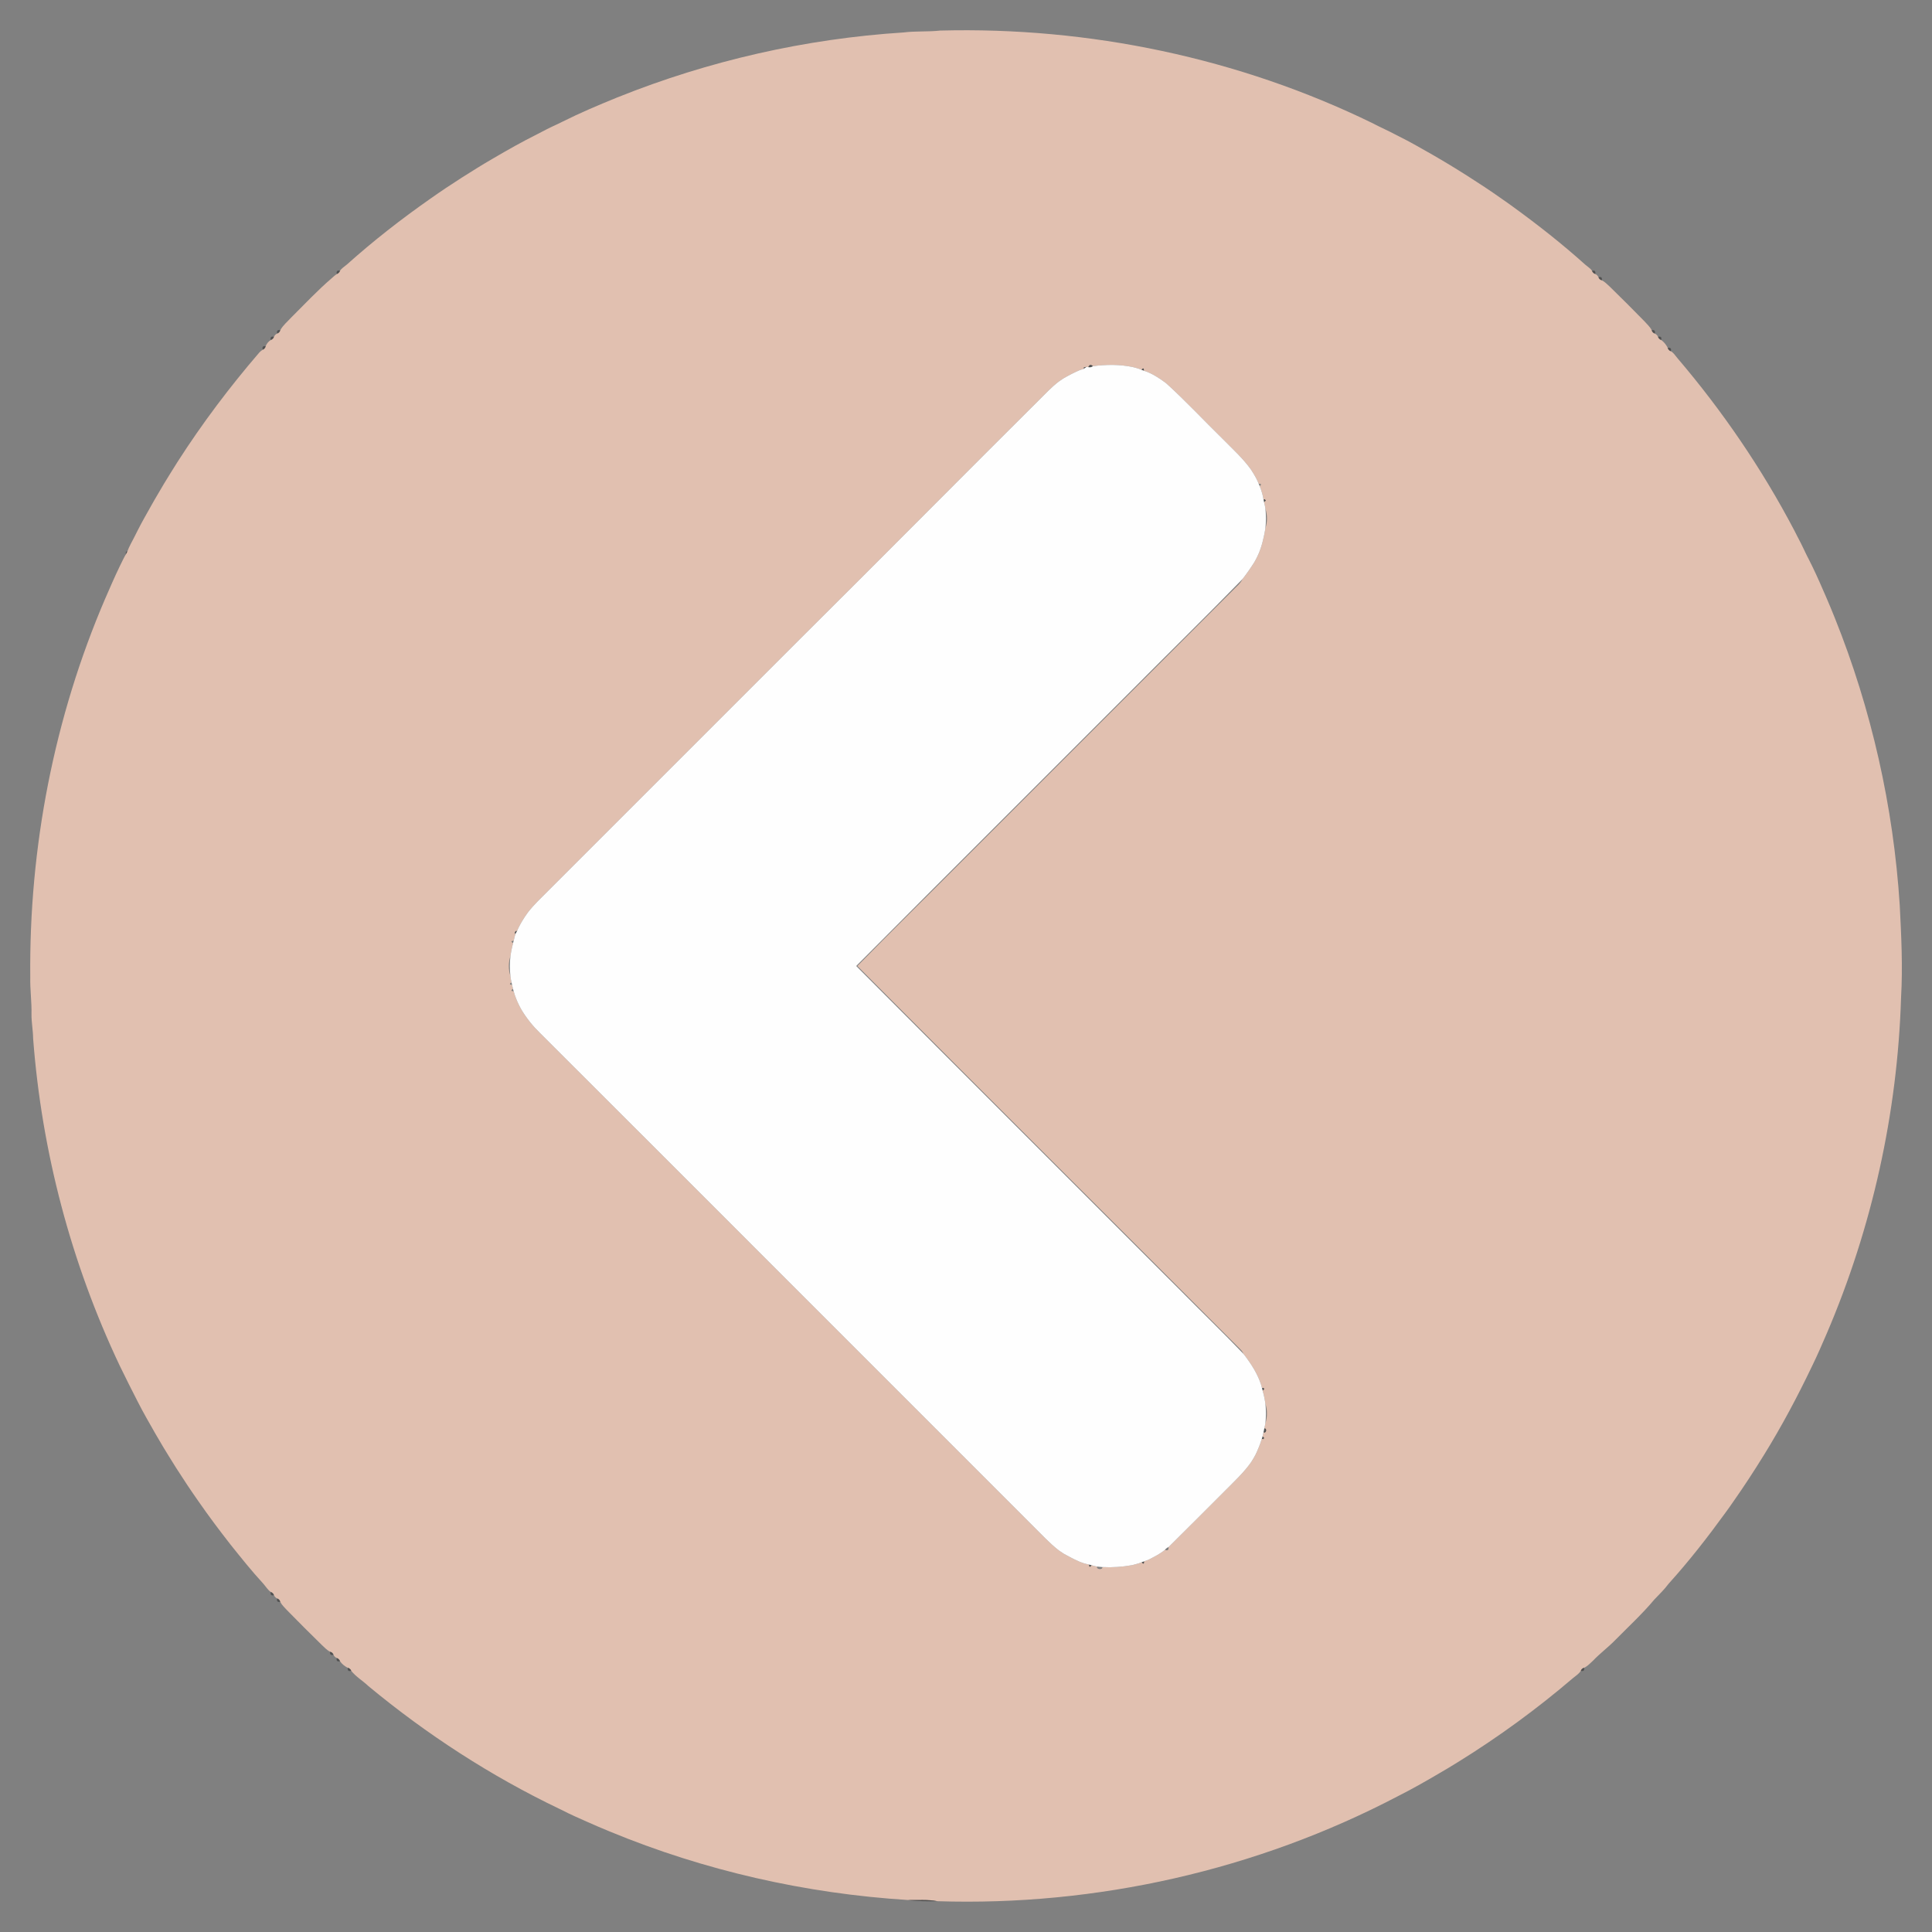 <?xml version="1.0" encoding="UTF-8" ?>
<!DOCTYPE svg PUBLIC "-//W3C//DTD SVG 1.1//EN" "http://www.w3.org/Graphics/SVG/1.1/DTD/svg11.dtd">
<svg width="1200pt" height="1200pt" viewBox="0 0 1200 1200" version="1.1" xmlns="http://www.w3.org/2000/svg">
<rect x="0" y="0" width="1200" height="1200" fill="#808080" stroke="none"/>
<g id="#e1c0b0ff">
<path fill="#e1c0b0" opacity="1.00" d=" M 561.15 20.16 C 568.72 19.20 576.37 19.84 583.96 18.99 C 676.36 16.57 769.51 35.99 852.68 76.59 C 852.83 76.67 853.14 76.82 853.29 76.90 L 854.18 77.37 C 854.38 77.47 854.77 77.67 854.96 77.77 L 856.04 78.31 C 856.24 78.40 856.63 78.60 856.83 78.69 L 857.72 79.12 C 857.87 79.19 858.17 79.34 858.32 79.41 C 861.68 80.99 864.99 82.66 868.29 84.38 C 868.38 84.42 868.56 84.52 868.65 84.56 C 876.02 88.20 883.12 92.36 890.28 96.41 C 890.37 96.46 890.54 96.56 890.63 96.61 C 894.92 99.13 899.22 101.62 903.44 104.25 C 903.53 104.30 903.69 104.41 903.78 104.46 C 906.34 106.04 908.88 107.66 911.44 109.25 C 911.52 109.31 911.69 109.41 911.77 109.46 C 918.77 113.91 925.69 118.47 932.45 123.26 C 932.53 123.32 932.69 123.43 932.77 123.49 C 935.01 125.05 937.27 126.60 939.47 128.23 C 939.55 128.29 939.71 128.41 939.79 128.46 C 955.23 139.67 970.27 151.48 984.46 164.24 C 984.54 164.31 984.69 164.43 984.76 164.49 C 986.12 165.69 987.80 166.64 988.82 168.19 C 989.17 169.17 989.84 169.83 990.83 170.18 C 991.73 170.60 992.41 171.28 992.84 172.20 C 993.20 173.19 993.89 173.82 994.93 174.10 C 996.85 175.04 998.32 176.68 999.91 178.09 C 1007.17 185.16 1014.33 192.33 1021.42 199.58 C 1022.98 201.34 1024.81 202.96 1025.90 205.08 C 1026.16 206.10 1026.79 206.79 1027.79 207.17 C 1028.70 207.59 1029.38 208.25 1029.82 209.17 C 1030.16 210.15 1030.82 210.82 1031.81 211.19 C 1033.54 212.41 1034.92 214.18 1035.87 216.07 C 1036.13 217.09 1036.77 217.78 1037.78 218.15 C 1039.46 219.09 1040.52 220.81 1041.74 222.28 C 1069.79 255.15 1094.32 291.07 1114.41 329.33 C 1114.46 329.43 1114.56 329.62 1114.61 329.72 C 1115.21 330.92 1115.82 332.13 1116.45 333.34 C 1116.50 333.44 1116.60 333.63 1116.65 333.72 C 1118.04 336.33 1119.38 338.97 1120.63 341.65 C 1120.70 341.80 1120.84 342.10 1120.91 342.25 L 1121.34 343.16 C 1121.43 343.35 1121.62 343.75 1121.72 343.94 L 1122.25 345.02 C 1122.35 345.21 1122.55 345.60 1122.64 345.80 L 1123.10 346.68 C 1123.18 346.84 1123.34 347.15 1123.42 347.31 C 1124.10 348.65 1124.77 350.01 1125.45 351.38 C 1125.50 351.48 1125.59 351.67 1125.64 351.76 C 1128.77 358.18 1131.59 364.76 1134.44 371.31 C 1134.48 371.40 1134.56 371.59 1134.60 371.68 C 1136.31 375.54 1137.84 379.48 1139.46 383.38 C 1139.50 383.48 1139.58 383.68 1139.62 383.77 C 1162.43 440.55 1176.02 501.01 1179.95 562.03 C 1180.93 581.22 1181.90 600.48 1180.78 619.70 C 1178.57 691.25 1162.83 762.44 1134.62 828.28 C 1134.58 828.37 1134.50 828.56 1134.46 828.65 C 1131.61 835.23 1128.78 841.83 1125.62 848.27 C 1125.57 848.36 1125.48 848.54 1125.44 848.64 C 1116.49 867.40 1106.70 885.76 1095.78 903.46 C 1095.73 903.54 1095.62 903.71 1095.57 903.79 C 1089.58 913.53 1083.31 923.10 1076.75 932.46 C 1076.70 932.54 1076.59 932.70 1076.53 932.78 C 1074.98 935.04 1073.40 937.28 1071.77 939.48 C 1071.71 939.56 1071.60 939.72 1071.54 939.79 C 1060.61 954.86 1049.14 969.57 1036.67 983.39 C 1036.61 983.47 1036.48 983.62 1036.41 983.69 C 1033.76 987.24 1030.58 990.32 1027.53 993.51 C 1020.10 1002.37 1011.58 1010.24 1003.46 1018.46 C 999.04 1023.05 993.87 1026.84 989.47 1031.46 C 987.74 1033.05 986.09 1034.86 983.94 1035.89 C 982.90 1036.14 982.21 1036.77 981.85 1037.77 C 980.75 1039.66 978.79 1040.81 977.15 1042.18 C 954.70 1061.37 930.78 1078.86 905.67 1094.39 C 905.58 1094.45 905.42 1094.55 905.33 1094.60 C 901.53 1097.00 897.65 1099.28 893.77 1101.54 C 893.68 1101.59 893.51 1101.69 893.43 1101.74 C 885.28 1106.51 877.08 1111.21 868.65 1115.44 C 868.56 1115.49 868.38 1115.58 868.29 1115.63 C 780.67 1161.56 681.03 1184.05 582.24 1180.87 C 576.16 1179.67 569.98 1180.29 563.84 1180.12 C 500.41 1176.14 437.55 1161.91 378.78 1137.60 C 378.68 1137.56 378.49 1137.48 378.39 1137.44 C 373.79 1135.56 369.23 1133.58 364.69 1131.57 C 364.60 1131.53 364.41 1131.45 364.32 1131.41 C 359.29 1129.17 354.24 1126.98 349.36 1124.43 C 349.22 1124.37 348.96 1124.23 348.82 1124.17 L 348.15 1123.84 C 348.02 1123.78 347.76 1123.66 347.63 1123.60 C 305.03 1103.25 265.13 1077.35 228.79 1047.24 C 225.37 1043.95 221.08 1041.50 218.15 1037.77 C 217.76 1036.77 217.05 1036.15 216.03 1035.91 C 214.13 1034.98 212.39 1033.55 211.19 1031.83 C 210.83 1030.83 210.16 1030.16 209.18 1029.82 C 208.25 1029.40 207.57 1028.73 207.15 1027.82 C 206.77 1026.82 206.07 1026.19 205.05 1025.94 C 203.11 1025.00 201.66 1023.33 200.08 1021.92 C 192.66 1014.67 185.33 1007.34 178.08 999.93 C 176.66 998.34 175.01 996.87 174.07 994.94 C 173.80 993.90 173.17 993.21 172.19 992.85 C 171.26 992.41 170.59 991.73 170.18 990.82 C 169.82 989.83 169.16 989.16 168.18 988.81 C 166.28 987.49 165.09 985.41 163.58 983.71 C 163.51 983.63 163.38 983.48 163.32 983.41 C 156.36 975.84 149.93 967.79 143.50 959.76 C 143.44 959.69 143.32 959.53 143.26 959.46 C 136.43 950.74 129.79 941.88 123.47 932.78 C 123.41 932.70 123.30 932.54 123.25 932.46 C 118.46 925.69 113.90 918.76 109.43 911.78 C 109.38 911.70 109.27 911.53 109.22 911.45 C 107.95 909.41 106.68 907.38 105.43 905.35 C 105.35 905.23 105.20 904.99 105.13 904.87 L 104.75 904.26 C 104.67 904.13 104.52 903.89 104.44 903.76 C 102.38 900.47 100.39 897.13 98.45 893.78 C 98.39 893.68 98.28 893.48 98.22 893.37 C 97.82 892.71 97.03 891.37 96.64 890.70 C 96.58 890.59 96.46 890.38 96.40 890.28 C 92.70 883.78 88.94 877.31 85.57 870.64 C 85.52 870.55 85.43 870.37 85.38 870.28 C 81.66 863.13 78.11 855.88 74.56 848.64 C 74.52 848.55 74.43 848.37 74.38 848.28 C 44.16 784.56 25.88 715.21 20.57 644.93 C 20.52 639.93 19.51 634.99 19.56 629.99 C 19.75 622.31 18.62 614.67 18.80 606.99 C 17.98 526.51 33.58 445.76 65.38 371.72 C 65.42 371.63 65.51 371.44 65.55 371.35 C 68.40 364.78 71.24 358.21 74.36 351.76 C 74.41 351.67 74.50 351.48 74.55 351.38 C 75.20 350.02 75.87 348.66 76.55 347.32 C 76.63 347.17 76.78 346.88 76.85 346.73 L 77.24 345.98 C 77.32 345.83 77.49 345.52 77.57 345.37 L 78.08 344.48 C 78.33 343.99 78.85 343.00 79.11 342.51 C 80.21 339.44 81.90 336.63 83.36 333.73 C 83.40 333.64 83.50 333.44 83.55 333.35 C 84.16 332.13 84.77 330.92 85.39 329.72 C 85.44 329.62 85.54 329.43 85.58 329.33 C 88.26 323.96 91.32 318.80 94.22 313.55 C 94.27 313.46 94.36 313.29 94.41 313.21 C 95.69 310.99 96.93 308.75 98.26 306.57 C 98.31 306.49 98.41 306.32 98.46 306.23 C 100.71 302.36 102.99 298.50 105.38 294.71 C 105.43 294.63 105.54 294.46 105.59 294.37 C 107.20 291.83 108.76 289.25 110.38 286.72 C 110.44 286.63 110.55 286.46 110.60 286.38 C 125.77 262.75 142.72 240.29 161.01 219.01 C 161.66 218.29 162.40 217.68 163.22 217.19 C 164.20 216.78 164.79 216.06 165.01 215.02 C 165.62 213.46 166.76 212.07 168.18 211.18 C 169.16 210.82 169.83 210.15 170.18 209.18 C 170.60 208.25 171.27 207.58 172.19 207.16 C 173.18 206.78 173.80 206.09 174.08 205.07 C 175.83 201.97 178.66 199.65 181.05 197.05 C 189.36 188.80 197.36 180.20 206.28 172.60 C 206.35 172.53 206.50 172.40 206.57 172.33 C 207.40 171.56 208.28 170.85 209.21 170.20 C 210.17 169.82 210.83 169.14 211.19 168.17 C 212.19 166.62 213.85 165.67 215.23 164.48 C 215.30 164.42 215.45 164.30 215.53 164.24 C 231.88 149.59 249.24 136.07 267.22 123.48 C 267.30 123.42 267.46 123.31 267.53 123.26 C 273.79 118.81 280.21 114.60 286.66 110.44 C 286.78 110.36 287.02 110.21 287.14 110.13 L 287.76 109.75 C 287.88 109.67 288.12 109.51 288.25 109.44 C 290.89 107.76 293.54 106.08 296.22 104.44 C 296.30 104.39 296.47 104.28 296.55 104.23 C 299.74 102.24 302.98 100.34 306.22 98.45 C 306.31 98.40 306.48 98.30 306.56 98.25 C 315.35 93.11 324.21 88.08 333.33 83.54 C 333.42 83.49 333.60 83.40 333.69 83.35 C 337.63 81.27 341.59 79.22 345.66 77.38 C 345.81 77.31 346.11 77.17 346.26 77.10 L 347.13 76.69 C 347.31 76.61 347.67 76.43 347.85 76.34 L 348.72 75.90 C 348.87 75.83 349.18 75.67 349.33 75.60 C 360.43 70.04 371.88 65.21 383.37 60.53 C 383.47 60.50 383.67 60.42 383.76 60.38 C 440.27 37.71 500.41 24.03 561.15 20.16 M 678.84 227.44 C 677.55 226.25 676.60 226.45 675.99 228.06 L 674.89 227.86 C 674.48 227.94 673.65 228.10 673.23 228.18 L 673.22 229.07 C 672.64 229.25 671.49 229.61 670.91 229.79 C 670.78 229.84 670.51 229.95 670.37 230.01 C 667.13 231.43 663.96 233.04 660.90 234.81 C 660.77 234.89 660.52 235.04 660.39 235.12 C 659.80 235.51 658.63 236.30 658.04 236.70 C 657.94 236.77 657.74 236.91 657.64 236.99 C 655.45 238.65 653.40 240.49 651.44 242.41 C 599.78 293.76 548.57 345.56 496.89 396.89 C 444.72 449.06 392.56 501.23 340.39 553.39 C 336.16 557.70 331.67 561.80 327.98 566.60 C 327.92 566.69 327.79 566.86 327.72 566.95 C 326.41 568.74 325.19 570.60 324.06 572.52 C 323.99 572.65 323.84 572.91 323.77 573.04 C 323.58 573.38 323.20 574.07 323.01 574.41 C 322.94 574.54 322.80 574.81 322.73 574.94 C 322.55 575.29 322.20 575.99 322.02 576.34 C 321.95 576.48 321.83 576.75 321.76 576.88 C 321.61 577.23 321.31 577.92 321.16 578.27 L 320.24 578.35 L 319.73 579.34 L 320.15 580.18 L 319.88 581.04 C 319.83 581.19 319.75 581.49 319.71 581.64 C 319.55 582.30 319.23 583.61 319.07 584.27 C 317.39 584.41 317.26 584.92 318.68 585.79 C 318.52 586.44 318.20 587.73 318.05 588.38 C 318.01 588.53 317.95 588.82 317.92 588.97 C 317.60 590.59 317.25 592.21 317.04 593.85 C 315.75 597.71 315.73 602.29 317.01 606.16 C 317.14 607.53 317.40 608.88 317.74 610.22 C 316.28 611.03 316.39 611.53 318.06 611.74 C 318.20 612.36 318.48 613.59 318.62 614.21 C 317.22 615.10 317.36 615.60 319.05 615.71 C 319.24 616.32 319.61 617.55 319.79 618.16 C 319.84 618.30 319.94 618.58 319.99 618.72 C 320.21 619.30 320.66 620.46 320.88 621.04 C 320.93 621.18 321.05 621.45 321.10 621.58 C 321.27 621.94 321.59 622.67 321.76 623.04 C 321.82 623.17 321.95 623.45 322.02 623.59 C 322.20 623.96 322.56 624.69 322.74 625.05 C 322.81 625.19 322.95 625.45 323.02 625.58 C 323.20 625.93 323.58 626.61 323.77 626.96 C 323.85 627.08 324.00 627.34 324.07 627.47 C 327.21 632.65 331.03 637.40 335.38 641.61 C 437.64 743.69 539.69 845.98 641.90 948.11 C 647.01 953.13 651.85 958.48 657.53 962.88 C 657.65 962.97 657.87 963.14 657.99 963.22 C 658.78 963.79 659.61 964.34 660.46 964.88 C 660.58 964.95 660.82 965.10 660.94 965.17 C 664.00 966.93 667.16 968.53 670.40 969.95 C 670.54 970.01 670.81 970.12 670.95 970.18 C 671.53 970.39 672.69 970.80 673.27 971.01 C 673.41 971.05 673.70 971.14 673.84 971.18 C 674.48 971.33 675.76 971.63 676.40 971.78 C 676.55 973.44 677.07 973.57 677.95 972.16 C 679.08 972.53 680.24 972.82 681.43 973.03 C 680.69 974.86 685.02 975.21 684.72 973.34 C 690.86 973.67 697.07 973.25 703.13 972.15 C 703.27 972.12 703.55 972.05 703.69 972.02 C 704.79 971.75 705.89 971.45 706.99 971.12 C 707.13 971.07 707.41 970.98 707.56 970.93 C 707.94 970.78 708.71 970.48 709.09 970.33 C 710.12 971.62 710.63 971.44 710.62 969.77 C 711.08 969.61 711.99 969.30 712.44 969.14 C 712.59 969.08 712.88 968.96 713.03 968.90 L 713.79 968.56 C 713.92 968.50 714.18 968.37 714.31 968.31 C 715.61 967.64 716.90 966.94 718.18 966.23 C 718.30 966.16 718.55 966.02 718.68 965.95 C 718.99 965.76 719.62 965.38 719.93 965.20 C 720.05 965.12 720.29 964.98 720.41 964.90 C 721.48 964.19 722.57 963.50 723.56 962.66 C 725.24 963.31 725.99 962.73 725.82 960.92 C 737.77 949.17 749.53 937.23 761.41 925.41 C 766.79 919.99 772.43 914.74 776.88 908.50 C 776.96 908.38 777.11 908.15 777.19 908.04 C 778.15 906.56 779.04 905.04 779.85 903.50 C 779.91 903.37 780.03 903.13 780.09 903.01 C 781.50 899.95 782.80 896.83 783.76 893.61 L 784.53 893.87 L 785.21 893.23 C 784.96 892.95 784.46 892.38 784.21 892.10 C 784.36 891.47 784.65 890.21 784.80 889.58 C 786.46 890.63 787.18 886.90 785.25 887.28 C 785.54 886.21 785.78 885.13 785.97 884.05 C 787.24 880.21 787.24 875.70 785.96 871.87 C 785.76 870.21 785.40 868.58 785.08 866.97 C 785.04 866.82 784.98 866.53 784.95 866.38 C 784.78 865.73 784.43 864.42 784.26 863.77 C 784.52 863.50 785.03 862.96 785.28 862.69 L 784.65 862.00 L 783.87 862.21 C 783.70 861.61 783.37 860.42 783.21 859.83 C 783.16 859.69 783.07 859.41 783.02 859.27 C 782.80 858.69 782.36 857.54 782.14 856.96 C 782.09 856.82 781.97 856.54 781.91 856.40 C 781.75 856.03 781.42 855.30 781.25 854.93 C 781.19 854.80 781.06 854.52 780.99 854.39 C 780.81 854.03 780.46 853.30 780.28 852.94 C 780.21 852.81 780.07 852.54 780.00 852.41 C 779.82 852.07 779.44 851.37 779.25 851.03 C 779.18 850.90 779.03 850.64 778.96 850.52 C 778.05 848.97 777.09 847.48 776.10 846.02 C 776.02 845.91 775.87 845.70 775.80 845.59 C 774.69 844.04 773.65 842.47 772.45 841.02 C 771.97 840.06 771.43 839.14 770.70 838.38 C 691.38 758.86 611.73 679.64 532.54 600.00 C 554.06 578.04 576.00 556.48 597.68 534.68 C 653.69 478.68 709.66 422.66 765.69 366.69 C 767.80 364.44 770.43 362.52 771.76 359.65 C 774.30 356.37 776.70 352.97 778.92 349.46 C 779.00 349.34 779.15 349.08 779.23 348.95 C 779.42 348.61 779.80 347.93 779.98 347.58 C 780.05 347.45 780.19 347.19 780.26 347.05 C 780.44 346.69 780.80 345.95 780.98 345.59 C 781.05 345.45 781.18 345.17 781.24 345.03 C 781.40 344.67 781.73 343.94 781.89 343.58 C 781.94 343.44 782.05 343.18 782.11 343.05 C 782.33 342.46 782.76 341.29 782.98 340.70 C 783.03 340.56 783.13 340.27 783.17 340.13 C 783.36 339.51 783.74 338.27 783.93 337.66 C 783.97 337.51 784.05 337.22 784.09 337.07 C 784.38 335.90 784.66 334.73 784.93 333.57 C 784.96 333.42 785.03 333.12 785.06 332.97 C 785.37 331.36 785.74 329.75 785.96 328.13 C 787.25 324.29 787.25 319.79 785.97 315.95 C 785.80 314.57 785.48 313.23 785.13 311.90 C 785.40 311.64 785.93 311.12 786.20 310.86 L 785.60 310.15 L 784.81 310.33 C 784.62 309.18 784.38 308.04 784.09 306.92 C 784.05 306.77 783.97 306.48 783.93 306.34 C 783.74 305.74 783.37 304.54 783.18 303.94 C 783.13 303.80 783.03 303.52 782.98 303.38 C 782.83 303.02 782.54 302.28 782.39 301.91 C 783.68 300.90 783.48 300.43 781.79 300.49 C 781.63 300.11 781.31 299.34 781.16 298.96 C 781.10 298.82 780.97 298.56 780.91 298.43 C 780.74 298.08 780.40 297.39 780.23 297.04 C 780.16 296.91 780.02 296.65 779.95 296.52 C 779.08 294.95 778.17 293.42 777.20 291.94 C 777.12 291.83 776.97 291.60 776.89 291.48 C 771.87 284.49 765.41 278.71 759.41 272.59 C 747.68 261.12 736.49 249.07 724.34 238.05 C 724.25 237.99 724.08 237.85 723.99 237.78 C 722.21 236.43 720.35 235.18 718.46 234.02 C 718.32 233.93 718.05 233.77 717.92 233.69 C 717.52 233.46 716.72 233.01 716.32 232.78 C 716.19 232.71 715.92 232.56 715.78 232.49 L 714.99 232.09 C 714.84 232.02 714.55 231.88 714.40 231.81 C 713.97 231.62 713.10 231.23 712.67 231.04 C 712.52 230.99 712.24 230.87 712.09 230.82 C 711.70 230.68 710.90 230.40 710.50 230.26 C 710.54 228.58 710.04 228.40 709.00 229.70 C 708.62 229.55 707.87 229.25 707.50 229.10 C 707.37 229.05 707.10 228.96 706.96 228.91 C 705.87 228.56 704.77 228.26 703.67 228.01 C 703.53 227.98 703.24 227.91 703.10 227.88 C 695.12 226.27 686.88 226.37 678.84 227.44 Z" />
</g>
<g id="#424242c3">
<path fill="#424242" opacity="0.76" d=" M 383.37 60.53 C 383.47 60.50 383.67 60.42 383.76 60.38 C 383.67 60.42 383.47 60.50 383.37 60.53 Z" />
<path fill="#424242" opacity="0.76" d=" M 348.72 75.90 C 348.87 75.83 349.18 75.67 349.33 75.60 C 349.18 75.67 348.87 75.83 348.72 75.90 Z" />
<path fill="#424242" opacity="0.76" d=" M 347.13 76.69 C 347.31 76.61 347.67 76.43 347.85 76.34 C 347.67 76.43 347.31 76.61 347.13 76.69 Z" />
<path fill="#424242" opacity="0.76" d=" M 852.68 76.59 C 852.83 76.67 853.14 76.82 853.29 76.90 C 853.14 76.82 852.83 76.67 852.68 76.59 Z" />
<path fill="#424242" opacity="0.76" d=" M 345.66 77.38 C 345.81 77.31 346.11 77.17 346.26 77.10 C 346.11 77.17 345.81 77.31 345.66 77.38 Z" />
<path fill="#424242" opacity="0.76" d=" M 854.18 77.37 C 854.38 77.47 854.77 77.67 854.96 77.77 C 854.77 77.67 854.38 77.47 854.18 77.37 Z" />
<path fill="#424242" opacity="0.76" d=" M 856.04 78.31 C 856.24 78.40 856.63 78.60 856.83 78.69 C 856.63 78.60 856.24 78.40 856.04 78.31 Z" />
<path fill="#424242" opacity="0.76" d=" M 857.72 79.12 C 857.87 79.19 858.17 79.34 858.32 79.41 C 858.17 79.34 857.87 79.19 857.72 79.12 Z" />
<path fill="#424242" opacity="0.76" d=" M 333.33 83.54 C 333.42 83.49 333.60 83.40 333.69 83.35 C 333.60 83.40 333.42 83.49 333.33 83.54 Z" />
<path fill="#424242" opacity="0.76" d=" M 868.29 84.38 C 868.38 84.42 868.56 84.52 868.65 84.56 C 868.56 84.52 868.38 84.42 868.29 84.38 Z" />
<path fill="#424242" opacity="0.76" d=" M 890.28 96.41 C 890.37 96.46 890.54 96.56 890.63 96.61 C 890.54 96.56 890.37 96.46 890.28 96.41 Z" />
<path fill="#424242" opacity="0.76" d=" M 306.22 98.45 C 306.31 98.40 306.48 98.30 306.56 98.25 C 306.48 98.30 306.31 98.40 306.22 98.45 Z" />
<path fill="#424242" opacity="0.76" d=" M 296.22 104.44 C 296.30 104.39 296.47 104.28 296.55 104.23 C 296.47 104.28 296.30 104.39 296.22 104.44 Z" />
<path fill="#424242" opacity="0.76" d=" M 903.44 104.25 C 903.53 104.30 903.69 104.41 903.78 104.46 C 903.69 104.41 903.53 104.30 903.44 104.25 Z" />
<path fill="#424242" opacity="0.76" d=" M 287.76 109.75 C 287.88 109.67 288.12 109.51 288.25 109.44 C 288.12 109.51 287.88 109.67 287.76 109.75 Z" />
<path fill="#424242" opacity="0.76" d=" M 911.44 109.25 C 911.52 109.31 911.69 109.41 911.77 109.46 C 911.69 109.41 911.52 109.31 911.44 109.25 Z" />
<path fill="#424242" opacity="0.76" d=" M 286.66 110.44 C 286.78 110.36 287.02 110.21 287.14 110.13 C 287.02 110.21 286.78 110.36 286.66 110.44 Z" />
<path fill="#424242" opacity="0.76" d=" M 267.22 123.48 C 267.30 123.42 267.46 123.31 267.53 123.26 C 267.46 123.31 267.30 123.42 267.22 123.48 Z" />
<path fill="#424242" opacity="0.76" d=" M 932.45 123.26 C 932.53 123.32 932.69 123.43 932.77 123.49 C 932.69 123.43 932.53 123.32 932.45 123.26 Z" />
<path fill="#424242" opacity="0.76" d=" M 939.47 128.23 C 939.55 128.29 939.71 128.41 939.79 128.46 C 939.71 128.41 939.55 128.29 939.47 128.23 Z" />
<path fill="#424242" opacity="0.76" d=" M 215.23 164.48 C 215.30 164.42 215.45 164.30 215.53 164.24 C 215.45 164.30 215.30 164.42 215.23 164.48 Z" />
<path fill="#424242" opacity="0.76" d=" M 984.46 164.24 C 984.54 164.31 984.69 164.43 984.76 164.49 C 984.69 164.43 984.54 164.31 984.46 164.24 Z" />
<path fill="#424242" opacity="0.76" d=" M 209.21 170.20 C 208.78 168.48 209.44 167.80 211.19 168.17 C 210.83 169.14 210.17 169.82 209.21 170.20 Z" />
<path fill="#424242" opacity="0.76" d=" M 988.82 168.19 C 990.54 167.80 991.21 168.46 990.83 170.18 C 989.84 169.83 989.17 169.17 988.82 168.19 Z" />
<path fill="#424242" opacity="0.76" d=" M 206.28 172.60 C 206.35 172.53 206.50 172.40 206.57 172.33 C 206.50 172.40 206.35 172.53 206.28 172.60 Z" />
<path fill="#424242" opacity="0.76" d=" M 992.84 172.20 C 994.51 171.74 995.20 172.37 994.93 174.10 C 993.89 173.82 993.20 173.19 992.84 172.20 Z" />
<path fill="#424242" opacity="0.76" d=" M 172.19 207.16 C 171.72 205.48 172.35 204.78 174.08 205.07 C 173.80 206.09 173.18 206.78 172.19 207.16 Z" />
<path fill="#424242" opacity="0.76" d=" M 1025.90 205.08 C 1027.61 204.79 1028.24 205.48 1027.79 207.17 C 1026.79 206.79 1026.16 206.10 1025.90 205.08 Z" />
<path fill="#424242" opacity="0.76" d=" M 168.18 211.18 C 167.79 209.45 168.46 208.78 170.18 209.18 C 169.83 210.15 169.16 210.82 168.18 211.18 Z" />
<path fill="#424242" opacity="0.76" d=" M 1029.82 209.17 C 1031.53 208.79 1032.19 209.46 1031.81 211.19 C 1030.82 210.82 1030.16 210.15 1029.82 209.17 Z" />
<path fill="#424242" opacity="0.76" d=" M 163.22 217.19 C 162.69 215.52 163.29 214.80 165.01 215.02 C 164.79 216.06 164.20 216.78 163.22 217.19 Z" />
<path fill="#424242" opacity="0.76" d=" M 1035.87 216.07 C 1037.57 215.76 1038.21 216.45 1037.78 218.15 C 1036.77 217.78 1036.13 217.09 1035.87 216.07 Z" />
<path fill="#424242" opacity="0.76" d=" M 675.99 228.06 C 676.60 226.45 677.55 226.25 678.84 227.44 C 677.96 228.12 677.01 228.32 675.99 228.06 Z" />
<path fill="#424242" opacity="0.76" d=" M 703.10 227.88 C 703.24 227.91 703.53 227.98 703.67 228.01 L 703.10 227.88 Z" />
<path fill="#424242" opacity="0.76" d=" M 673.23 228.18 C 673.65 228.10 674.48 227.94 674.89 227.86 C 674.47 228.16 673.64 228.77 673.22 229.07 L 673.23 228.18 Z" />
<path fill="#424242" opacity="0.76" d=" M 670.37 230.01 C 670.51 229.95 670.78 229.84 670.91 229.79 L 670.37 230.01 Z" />
<path fill="#424242" opacity="0.76" d=" M 709.00 229.70 C 710.04 228.40 710.54 228.58 710.50 230.26 C 710.12 230.12 709.37 229.84 709.00 229.70 Z" />
<path fill="#424242" opacity="0.76" d=" M 712.09 230.82 C 712.24 230.87 712.52 230.99 712.67 231.04 L 712.09 230.82 Z" />
<path fill="#424242" opacity="0.76" d=" M 714.40 231.81 C 714.55 231.88 714.84 232.02 714.99 232.09 L 714.40 231.81 Z" />
<path fill="#424242" opacity="0.76" d=" M 715.78 232.49 C 715.92 232.56 716.19 232.71 716.32 232.78 C 716.19 232.71 715.92 232.56 715.78 232.49 Z" />
<path fill="#424242" opacity="0.76" d=" M 717.92 233.69 C 718.05 233.77 718.32 233.93 718.46 234.02 L 717.92 233.69 Z" />
<path fill="#424242" opacity="0.76" d=" M 660.39 235.12 C 660.52 235.04 660.77 234.89 660.90 234.81 L 660.39 235.12 Z" />
<path fill="#424242" opacity="0.76" d=" M 657.64 236.99 C 657.74 236.91 657.94 236.77 658.04 236.70 C 657.94 236.77 657.74 236.91 657.64 236.99 Z" />
<path fill="#424242" opacity="0.76" d=" M 723.99 237.78 C 724.08 237.85 724.25 237.99 724.34 238.05 C 724.25 237.99 724.08 237.85 723.99 237.78 Z" />
<path fill="#424242" opacity="0.76" d=" M 110.38 286.72 C 110.44 286.63 110.55 286.46 110.60 286.38 C 110.55 286.46 110.44 286.63 110.38 286.72 Z" />
<path fill="#424242" opacity="0.76" d=" M 776.89 291.48 C 776.97 291.60 777.12 291.83 777.20 291.94 L 776.89 291.48 Z" />
<path fill="#424242" opacity="0.76" d=" M 105.38 294.71 C 105.43 294.63 105.54 294.46 105.59 294.37 C 105.54 294.46 105.43 294.63 105.38 294.71 Z" />
<path fill="#424242" opacity="0.76" d=" M 779.95 296.52 C 780.02 296.65 780.16 296.91 780.23 297.04 L 779.95 296.52 Z" />
<path fill="#424242" opacity="0.76" d=" M 780.91 298.43 C 780.97 298.56 781.10 298.82 781.16 298.96 L 780.91 298.43 Z" />
<path fill="#424242" opacity="0.76" d=" M 782.98 303.38 C 783.03 303.52 783.13 303.80 783.18 303.94 L 782.98 303.38 Z" />
<path fill="#424242" opacity="0.76" d=" M 98.26 306.57 C 98.31 306.49 98.41 306.32 98.46 306.23 C 98.41 306.32 98.31 306.49 98.26 306.57 Z" />
<path fill="#424242" opacity="0.76" d=" M 783.93 306.34 C 783.97 306.48 784.05 306.77 784.09 306.92 L 783.93 306.34 Z" />
<path fill="#424242" opacity="0.76" d=" M 784.81 310.33 L 785.60 310.15 L 786.20 310.86 C 785.93 311.12 785.40 311.64 785.13 311.90 C 785.05 311.51 784.89 310.72 784.81 310.33 Z" />
<path fill="#424242" opacity="0.76" d=" M 94.22 313.55 C 94.27 313.46 94.36 313.29 94.41 313.21 C 94.36 313.29 94.27 313.46 94.22 313.55 Z" />
<path fill="#424242" opacity="0.76" d=" M 85.39 329.72 C 85.44 329.62 85.54 329.43 85.58 329.33 C 85.54 329.43 85.44 329.62 85.39 329.72 Z" />
<path fill="#424242" opacity="0.76" d=" M 1114.41 329.33 C 1114.46 329.43 1114.56 329.62 1114.61 329.72 C 1114.56 329.62 1114.46 329.43 1114.41 329.33 Z" />
<path fill="#424242" opacity="0.76" d=" M 83.36 333.73 C 83.40 333.64 83.50 333.44 83.55 333.35 C 83.50 333.44 83.40 333.64 83.36 333.73 Z" />
<path fill="#424242" opacity="0.76" d=" M 785.06 332.97 C 785.03 333.12 784.96 333.42 784.93 333.57 L 785.06 332.97 Z" />
<path fill="#424242" opacity="0.76" d=" M 1116.45 333.34 C 1116.50 333.44 1116.60 333.63 1116.65 333.72 C 1116.60 333.63 1116.50 333.44 1116.45 333.34 Z" />
<path fill="#424242" opacity="0.76" d=" M 784.09 337.07 C 784.05 337.22 783.97 337.51 783.93 337.66 L 784.09 337.07 Z" />
<path fill="#424242" opacity="0.76" d=" M 783.17 340.13 C 783.13 340.27 783.03 340.56 782.98 340.70 L 783.17 340.13 Z" />
<path fill="#424242" opacity="0.76" d=" M 1120.63 341.65 C 1120.70 341.80 1120.84 342.10 1120.91 342.25 C 1120.84 342.10 1120.70 341.80 1120.63 341.65 Z" />
<path fill="#424242" opacity="0.76" d=" M 78.23 342.64 L 79.11 342.51 C 78.85 343.00 78.33 343.99 78.08 344.48 C 78.11 344.02 78.19 343.10 78.23 342.64 Z" />
<path fill="#424242" opacity="0.76" d=" M 1121.34 343.16 C 1121.43 343.35 1121.62 343.75 1121.72 343.94 C 1121.62 343.75 1121.43 343.35 1121.34 343.16 Z" />
<path fill="#424242" opacity="0.76" d=" M 77.24 345.98 C 77.32 345.83 77.49 345.52 77.57 345.37 C 77.49 345.52 77.32 345.83 77.24 345.98 Z" />
<path fill="#424242" opacity="0.76" d=" M 781.24 345.03 C 781.18 345.17 781.05 345.45 780.98 345.59 L 781.24 345.03 Z" />
<path fill="#424242" opacity="0.76" d=" M 1122.25 345.02 C 1122.35 345.21 1122.55 345.60 1122.64 345.80 C 1122.55 345.60 1122.35 345.21 1122.25 345.02 Z" />
<path fill="#424242" opacity="0.76" d=" M 76.55 347.32 C 76.63 347.17 76.78 346.88 76.85 346.73 C 76.78 346.88 76.63 347.17 76.55 347.32 Z" />
<path fill="#424242" opacity="0.76" d=" M 780.26 347.05 C 780.19 347.19 780.05 347.45 779.98 347.58 L 780.26 347.05 Z" />
<path fill="#424242" opacity="0.76" d=" M 1123.10 346.68 C 1123.18 346.84 1123.34 347.15 1123.42 347.31 C 1123.34 347.15 1123.18 346.84 1123.10 346.68 Z" />
<path fill="#424242" opacity="0.76" d=" M 779.23 348.95 C 779.15 349.08 779.00 349.34 778.92 349.46 L 779.23 348.95 Z" />
<path fill="#424242" opacity="0.76" d=" M 74.36 351.76 C 74.41 351.67 74.50 351.48 74.55 351.38 C 74.50 351.48 74.41 351.67 74.36 351.76 Z" />
<path fill="#424242" opacity="0.76" d=" M 1125.45 351.38 C 1125.50 351.48 1125.59 351.67 1125.64 351.76 C 1125.59 351.67 1125.50 351.48 1125.45 351.38 Z" />
<path fill="#424242" opacity="0.76" d=" M 65.38 371.72 C 65.42 371.63 65.51 371.44 65.55 371.35 C 65.51 371.44 65.42 371.63 65.38 371.72 Z" />
<path fill="#424242" opacity="0.76" d=" M 1134.44 371.31 C 1134.48 371.40 1134.56 371.59 1134.60 371.68 C 1134.56 371.59 1134.48 371.40 1134.44 371.31 Z" />
<path fill="#424242" opacity="0.76" d=" M 1139.46 383.38 C 1139.50 383.48 1139.58 383.68 1139.62 383.77 C 1139.58 383.68 1139.50 383.48 1139.46 383.38 Z" />
<path fill="#424242" opacity="0.76" d=" M 327.72 566.95 C 327.79 566.86 327.92 566.69 327.98 566.60 C 327.92 566.69 327.79 566.86 327.72 566.95 Z" />
<path fill="#424242" opacity="0.76" d=" M 323.77 573.04 C 323.84 572.91 323.99 572.65 324.06 572.52 L 323.77 573.04 Z" />
<path fill="#424242" opacity="0.76" d=" M 322.73 574.94 C 322.80 574.81 322.94 574.54 323.01 574.41 L 322.73 574.94 Z" />
<path fill="#424242" opacity="0.76" d=" M 321.76 576.88 C 321.83 576.75 321.95 576.48 322.02 576.34 L 321.76 576.88 Z" />
<path fill="#424242" opacity="0.76" d=" M 320.24 578.35 L 321.16 578.27 C 320.91 578.74 320.40 579.70 320.15 580.18 L 319.73 579.34 L 320.24 578.35 Z" />
<path fill="#424242" opacity="0.76" d=" M 319.71 581.64 C 319.75 581.49 319.83 581.19 319.88 581.04 L 319.71 581.64 Z" />
<path fill="#424242" opacity="0.76" d=" M 317.92 588.97 C 317.95 588.82 318.01 588.53 318.05 588.38 L 317.92 588.97 Z" />
<path fill="#424242" opacity="0.76" d=" M 319.99 618.72 C 319.94 618.58 319.84 618.30 319.79 618.16 L 319.99 618.72 Z" />
<path fill="#424242" opacity="0.76" d=" M 322.02 623.59 C 321.95 623.45 321.82 623.17 321.76 623.04 L 322.02 623.59 Z" />
<path fill="#424242" opacity="0.76" d=" M 323.02 625.58 C 322.95 625.45 322.81 625.19 322.74 625.05 L 323.02 625.58 Z" />
<path fill="#424242" opacity="0.76" d=" M 324.07 627.47 C 324.00 627.34 323.85 627.08 323.77 626.96 L 324.07 627.47 Z" />
<path fill="#424242" opacity="0.76" d=" M 1134.46 828.65 C 1134.50 828.56 1134.58 828.37 1134.62 828.28 C 1134.58 828.37 1134.50 828.56 1134.46 828.65 Z" />
<path fill="#424242" opacity="0.76" d=" M 74.38 848.28 C 74.43 848.37 74.52 848.55 74.56 848.64 C 74.52 848.55 74.43 848.37 74.38 848.28 Z" />
<path fill="#424242" opacity="0.76" d=" M 1125.44 848.64 C 1125.48 848.54 1125.57 848.36 1125.62 848.27 C 1125.57 848.36 1125.48 848.54 1125.44 848.64 Z" />
<path fill="#424242" opacity="0.76" d=" M 778.96 850.52 C 779.03 850.64 779.18 850.90 779.25 851.03 L 778.96 850.52 Z" />
<path fill="#424242" opacity="0.76" d=" M 780.00 852.41 C 780.07 852.54 780.21 852.81 780.28 852.94 L 780.00 852.41 Z" />
<path fill="#424242" opacity="0.76" d=" M 780.99 854.39 C 781.06 854.52 781.19 854.80 781.25 854.93 L 780.99 854.39 Z" />
<path fill="#424242" opacity="0.76" d=" M 781.91 856.40 C 781.97 856.54 782.09 856.82 782.14 856.96 L 781.91 856.40 Z" />
<path fill="#424242" opacity="0.76" d=" M 783.02 859.27 C 783.07 859.41 783.16 859.69 783.21 859.83 L 783.02 859.27 Z" />
<path fill="#424242" opacity="0.76" d=" M 783.87 862.21 L 784.65 862.00 L 785.28 862.69 C 785.03 862.96 784.52 863.50 784.26 863.77 C 784.16 863.38 783.96 862.60 783.87 862.21 Z" />
<path fill="#424242" opacity="0.76" d=" M 784.95 866.38 C 784.98 866.53 785.04 866.82 785.08 866.97 L 784.95 866.38 Z" />
<path fill="#424242" opacity="0.76" d=" M 85.38 870.28 C 85.43 870.37 85.52 870.55 85.57 870.64 C 85.52 870.55 85.43 870.37 85.38 870.28 Z" />
<path fill="#424242" opacity="0.76" d=" M 785.25 887.28 C 787.18 886.90 786.46 890.63 784.80 889.58 C 784.91 889.00 785.14 887.86 785.25 887.28 Z" />
<path fill="#424242" opacity="0.76" d=" M 96.40 890.28 C 96.46 890.38 96.58 890.59 96.64 890.70 C 96.58 890.59 96.46 890.38 96.40 890.28 Z" />
<path fill="#424242" opacity="0.76" d=" M 784.21 892.10 C 784.46 892.38 784.96 892.95 785.21 893.23 L 784.53 893.87 L 783.76 893.61 C 783.87 893.23 784.10 892.48 784.21 892.10 Z" />
<path fill="#424242" opacity="0.76" d=" M 98.22 893.37 C 98.28 893.48 98.39 893.68 98.45 893.78 C 98.39 893.68 98.28 893.48 98.22 893.37 Z" />
<path fill="#424242" opacity="0.76" d=" M 104.44 903.76 C 104.52 903.89 104.67 904.13 104.75 904.26 C 104.67 904.13 104.52 903.89 104.44 903.76 Z" />
<path fill="#424242" opacity="0.76" d=" M 1095.57 903.79 C 1095.62 903.71 1095.73 903.54 1095.78 903.46 C 1095.73 903.54 1095.62 903.71 1095.57 903.79 Z" />
<path fill="#424242" opacity="0.76" d=" M 105.13 904.87 C 105.20 904.99 105.35 905.23 105.43 905.35 C 105.35 905.23 105.20 904.99 105.13 904.87 Z" />
<path fill="#424242" opacity="0.76" d=" M 777.19 908.04 C 777.11 908.15 776.96 908.38 776.88 908.50 L 777.19 908.04 Z" />
<path fill="#424242" opacity="0.76" d=" M 109.22 911.45 C 109.27 911.53 109.38 911.70 109.43 911.78 C 109.38 911.70 109.27 911.53 109.22 911.45 Z" />
<path fill="#424242" opacity="0.76" d=" M 123.25 932.46 C 123.30 932.54 123.41 932.70 123.47 932.78 C 123.41 932.70 123.30 932.54 123.25 932.46 Z" />
<path fill="#424242" opacity="0.76" d=" M 1076.53 932.78 C 1076.59 932.70 1076.70 932.54 1076.75 932.46 C 1076.70 932.54 1076.59 932.70 1076.53 932.78 Z" />
<path fill="#424242" opacity="0.76" d=" M 1071.54 939.79 C 1071.60 939.72 1071.71 939.56 1071.77 939.48 C 1071.71 939.56 1071.60 939.72 1071.54 939.79 Z" />
<path fill="#424242" opacity="0.76" d=" M 143.26 959.46 C 143.32 959.53 143.44 959.69 143.50 959.76 C 143.44 959.69 143.32 959.53 143.26 959.46 Z" />
<path fill="#424242" opacity="0.76" d=" M 660.46 964.88 L 660.94 965.17 C 660.82 965.10 660.58 964.95 660.46 964.88 Z" />
<path fill="#424242" opacity="0.76" d=" M 718.18 966.23 L 718.68 965.95 C 718.55 966.02 718.30 966.16 718.18 966.23 Z" />
<path fill="#424242" opacity="0.76" d=" M 713.79 968.56 C 713.92 968.50 714.18 968.37 714.31 968.31 C 714.18 968.37 713.92 968.50 713.79 968.56 Z" />
<path fill="#424242" opacity="0.76" d=" M 712.44 969.14 L 713.03 968.90 C 712.88 968.96 712.59 969.08 712.44 969.14 Z" />
<path fill="#424242" opacity="0.76" d=" M 670.40 969.95 L 670.95 970.18 C 670.81 970.12 670.54 970.01 670.40 969.95 Z" />
<path fill="#424242" opacity="0.76" d=" M 709.09 970.33 C 709.47 970.19 710.24 969.91 710.62 969.77 C 710.63 971.44 710.12 971.62 709.09 970.33 Z" />
<path fill="#424242" opacity="0.76" d=" M 673.27 971.01 L 673.84 971.18 C 673.70 971.14 673.41 971.05 673.27 971.01 Z" />
<path fill="#424242" opacity="0.76" d=" M 706.99 971.12 L 707.56 970.93 C 707.41 970.98 707.13 971.07 706.99 971.12 Z" />
<path fill="#424242" opacity="0.76" d=" M 676.40 971.78 C 676.79 971.88 677.56 972.06 677.95 972.16 C 677.07 973.57 676.55 973.44 676.40 971.78 Z" />
<path fill="#424242" opacity="0.76" d=" M 703.13 972.15 L 703.69 972.02 C 703.55 972.05 703.27 972.12 703.13 972.15 Z" />
<path fill="#424242" opacity="0.76" d=" M 163.32 983.41 C 163.38 983.48 163.51 983.63 163.58 983.71 C 163.51 983.63 163.38 983.48 163.32 983.41 Z" />
<path fill="#424242" opacity="0.76" d=" M 1036.41 983.69 C 1036.48 983.62 1036.61 983.47 1036.67 983.39 C 1036.61 983.47 1036.48 983.62 1036.41 983.69 Z" />
<path fill="#424242" opacity="0.76" d=" M 168.18 988.81 C 169.16 989.16 169.82 989.83 170.18 990.82 C 168.46 991.20 167.79 990.53 168.18 988.81 Z" />
<path fill="#424242" opacity="0.76" d=" M 172.19 992.85 C 173.17 993.21 173.80 993.90 174.07 994.94 C 172.35 995.21 171.72 994.51 172.19 992.85 Z" />
<path fill="#424242" opacity="0.76" d=" M 205.05 1025.94 C 206.07 1026.19 206.77 1026.82 207.15 1027.82 C 205.47 1028.28 204.77 1027.65 205.05 1025.94 Z" />
<path fill="#424242" opacity="0.76" d=" M 209.18 1029.82 C 210.16 1030.16 210.83 1030.83 211.19 1031.83 C 209.45 1032.19 208.79 1031.52 209.18 1029.82 Z" />
<path fill="#424242" opacity="0.76" d=" M 216.03 1035.91 C 217.05 1036.15 217.76 1036.77 218.15 1037.77 C 216.47 1038.23 215.76 1037.61 216.03 1035.91 Z" />
<path fill="#424242" opacity="0.76" d=" M 981.85 1037.77 C 982.21 1036.77 982.90 1036.14 983.94 1035.89 C 984.22 1037.58 983.52 1038.21 981.85 1037.77 Z" />
<path fill="#424242" opacity="0.76" d=" M 905.33 1094.60 C 905.42 1094.55 905.58 1094.45 905.67 1094.39 C 905.58 1094.45 905.42 1094.55 905.33 1094.60 Z" />
<path fill="#424242" opacity="0.76" d=" M 893.43 1101.74 C 893.51 1101.69 893.68 1101.59 893.77 1101.54 C 893.68 1101.59 893.51 1101.69 893.43 1101.74 Z" />
<path fill="#424242" opacity="0.76" d=" M 868.29 1115.63 C 868.38 1115.58 868.56 1115.49 868.65 1115.44 C 868.56 1115.49 868.38 1115.58 868.29 1115.63 Z" />
<path fill="#424242" opacity="0.76" d=" M 347.63 1123.60 C 347.76 1123.66 348.02 1123.78 348.15 1123.84 C 348.02 1123.78 347.76 1123.66 347.63 1123.60 Z" />
<path fill="#424242" opacity="0.76" d=" M 348.82 1124.17 C 348.96 1124.23 349.22 1124.37 349.36 1124.43 C 349.22 1124.37 348.96 1124.23 348.82 1124.17 Z" />
<path fill="#424242" opacity="0.76" d=" M 364.32 1131.41 C 364.41 1131.45 364.60 1131.53 364.69 1131.57 C 364.60 1131.53 364.41 1131.45 364.32 1131.41 Z" />
<path fill="#424242" opacity="0.76" d=" M 378.39 1137.44 C 378.49 1137.48 378.68 1137.56 378.78 1137.60 C 378.68 1137.56 378.49 1137.48 378.39 1137.44 Z" />
<path fill="#424242" opacity="0.76" d=" M 563.84 1180.12 C 569.98 1180.29 576.16 1179.67 582.24 1180.87 C 576.10 1180.98 569.93 1180.97 563.84 1180.12 Z" />
</g>
<g id="#fefefefe">
<path fill="#fefefe" opacity="1.00" d=" M 678.84 227.44 C 686.88 226.37 695.12 226.27 703.10 227.88 L 703.67 228.01 C 704.77 228.26 705.87 228.56 706.96 228.91 L 707.50 229.10 C 707.87 229.25 708.62 229.55 709.00 229.70 C 709.37 229.84 710.12 230.12 710.50 230.26 C 710.90 230.40 711.70 230.68 712.09 230.82 L 712.67 231.04 C 713.10 231.23 713.97 231.62 714.40 231.81 L 714.99 232.09 L 715.78 232.49 C 715.92 232.56 716.19 232.71 716.32 232.78 C 716.72 233.01 717.52 233.46 717.92 233.69 L 718.46 234.02 C 720.35 235.18 722.21 236.43 723.99 237.78 C 724.08 237.85 724.25 237.99 724.34 238.05 C 736.49 249.07 747.68 261.12 759.41 272.59 C 765.41 278.71 771.87 284.49 776.89 291.48 L 777.20 291.94 C 778.17 293.42 779.08 294.95 779.95 296.52 L 780.23 297.04 C 780.40 297.39 780.74 298.08 780.91 298.43 L 781.16 298.96 C 781.31 299.34 781.63 300.11 781.79 300.49 C 781.94 300.85 782.24 301.56 782.39 301.91 C 782.54 302.28 782.83 303.02 782.98 303.38 L 783.18 303.94 C 783.37 304.54 783.74 305.74 783.93 306.34 L 784.09 306.92 C 784.38 308.04 784.62 309.18 784.81 310.33 C 784.89 310.72 785.05 311.51 785.13 311.90 C 785.48 313.23 785.80 314.57 785.97 315.95 C 786.40 320.00 786.41 324.07 785.96 328.13 C 785.74 329.75 785.37 331.36 785.06 332.97 L 784.93 333.57 C 784.66 334.73 784.38 335.90 784.09 337.07 L 783.93 337.66 C 783.74 338.27 783.36 339.51 783.17 340.13 L 782.98 340.70 C 782.76 341.29 782.33 342.46 782.11 343.05 L 781.89 343.58 C 781.73 343.94 781.40 344.67 781.24 345.03 L 780.98 345.59 C 780.80 345.95 780.44 346.69 780.26 347.05 L 779.98 347.58 C 779.80 347.93 779.42 348.61 779.23 348.95 L 778.92 349.46 C 776.70 352.97 774.30 356.37 771.76 359.65 C 749.22 382.80 726.10 405.40 703.33 428.33 C 646.18 485.58 588.85 542.65 531.81 600.00 C 599.19 667.68 666.85 735.09 734.34 802.66 C 747.01 815.48 759.99 828.00 772.45 841.02 C 773.65 842.47 774.69 844.04 775.80 845.59 L 776.10 846.02 C 777.09 847.48 778.05 848.97 778.96 850.52 L 779.25 851.03 C 779.44 851.37 779.82 852.07 780.00 852.41 L 780.28 852.94 C 780.46 853.30 780.81 854.03 780.99 854.39 L 781.25 854.93 C 781.42 855.30 781.75 856.03 781.91 856.40 L 782.14 856.96 C 782.36 857.54 782.80 858.69 783.02 859.27 L 783.21 859.83 C 783.37 860.42 783.70 861.61 783.87 862.21 C 783.96 862.60 784.16 863.38 784.26 863.77 C 784.43 864.42 784.78 865.73 784.95 866.38 L 785.08 866.97 C 785.40 868.58 785.76 870.21 785.96 871.87 C 786.40 875.91 786.39 879.99 785.97 884.05 C 785.78 885.13 785.54 886.21 785.25 887.28 C 785.14 887.86 784.91 889.00 784.80 889.58 C 784.65 890.21 784.36 891.47 784.21 892.10 C 784.10 892.48 783.87 893.23 783.76 893.61 C 782.80 896.83 781.50 899.95 780.09 903.01 L 779.85 903.50 C 779.04 905.04 778.15 906.56 777.19 908.04 L 776.88 908.50 C 772.43 914.74 766.79 919.99 761.41 925.41 C 749.53 937.23 737.77 949.17 725.82 960.92 C 724.89 961.27 724.14 961.86 723.56 962.66 C 722.57 963.50 721.48 964.19 720.41 964.90 L 719.93 965.20 C 719.62 965.38 718.99 965.76 718.68 965.95 L 718.18 966.23 C 716.90 966.94 715.61 967.64 714.31 968.31 C 714.18 968.37 713.92 968.50 713.79 968.56 L 713.03 968.90 L 712.44 969.14 C 711.99 969.30 711.08 969.61 710.62 969.77 C 710.24 969.91 709.47 970.19 709.09 970.33 C 708.71 970.48 707.94 970.78 707.56 970.93 L 706.99 971.12 C 705.89 971.45 704.79 971.75 703.69 972.02 L 703.13 972.15 C 697.07 973.25 690.86 973.67 684.72 973.34 C 683.61 973.20 682.52 973.10 681.43 973.03 C 680.24 972.82 679.08 972.53 677.95 972.16 C 677.56 972.06 676.79 971.88 676.40 971.78 C 675.76 971.63 674.48 971.33 673.84 971.18 L 673.27 971.01 C 672.69 970.80 671.53 970.39 670.95 970.18 L 670.40 969.95 C 667.16 968.53 664.00 966.93 660.94 965.17 L 660.46 964.88 C 659.61 964.34 658.78 963.79 657.99 963.22 L 657.53 962.88 C 651.85 958.48 647.01 953.13 641.90 948.11 C 539.69 845.98 437.64 743.69 335.38 641.61 C 331.03 637.40 327.21 632.65 324.07 627.47 L 323.77 626.96 C 323.58 626.61 323.20 625.93 323.02 625.58 L 322.74 625.05 C 322.56 624.69 322.20 623.96 322.02 623.59 L 321.76 623.04 C 321.59 622.67 321.27 621.94 321.10 621.58 L 320.88 621.04 C 320.66 620.46 320.21 619.30 319.99 618.72 L 319.79 618.16 C 319.61 617.55 319.24 616.32 319.05 615.71 C 318.94 615.34 318.73 614.59 318.62 614.21 C 318.48 613.59 318.20 612.36 318.06 611.74 C 317.98 611.36 317.82 610.60 317.74 610.22 C 317.40 608.88 317.14 607.53 317.01 606.16 C 316.56 602.07 316.56 597.94 317.04 593.85 C 317.25 592.21 317.60 590.59 317.92 588.97 L 318.05 588.38 C 318.20 587.73 318.52 586.44 318.68 585.79 C 318.78 585.41 318.97 584.65 319.07 584.27 C 319.23 583.61 319.55 582.30 319.71 581.64 L 319.88 581.04 L 320.15 580.18 C 320.40 579.70 320.91 578.74 321.16 578.27 C 321.31 577.92 321.61 577.23 321.76 576.88 L 322.02 576.34 C 322.20 575.99 322.55 575.29 322.73 574.94 L 323.01 574.41 C 323.20 574.07 323.58 573.38 323.77 573.04 L 324.06 572.52 C 325.19 570.60 326.41 568.74 327.72 566.95 C 327.79 566.86 327.92 566.69 327.98 566.60 C 331.67 561.80 336.16 557.70 340.39 553.39 C 392.56 501.23 444.72 449.06 496.89 396.89 C 548.57 345.56 599.78 293.76 651.44 242.41 C 653.40 240.49 655.45 238.65 657.64 236.99 C 657.74 236.91 657.94 236.77 658.04 236.70 C 658.63 236.30 659.80 235.51 660.39 235.12 L 660.90 234.81 C 663.96 233.04 667.13 231.43 670.37 230.01 L 670.91 229.79 C 671.49 229.61 672.64 229.25 673.22 229.07 C 673.64 228.77 674.47 228.16 674.89 227.86 L 675.99 228.06 C 677.01 228.32 677.96 228.12 678.84 227.44 Z" />
</g>
</svg>
